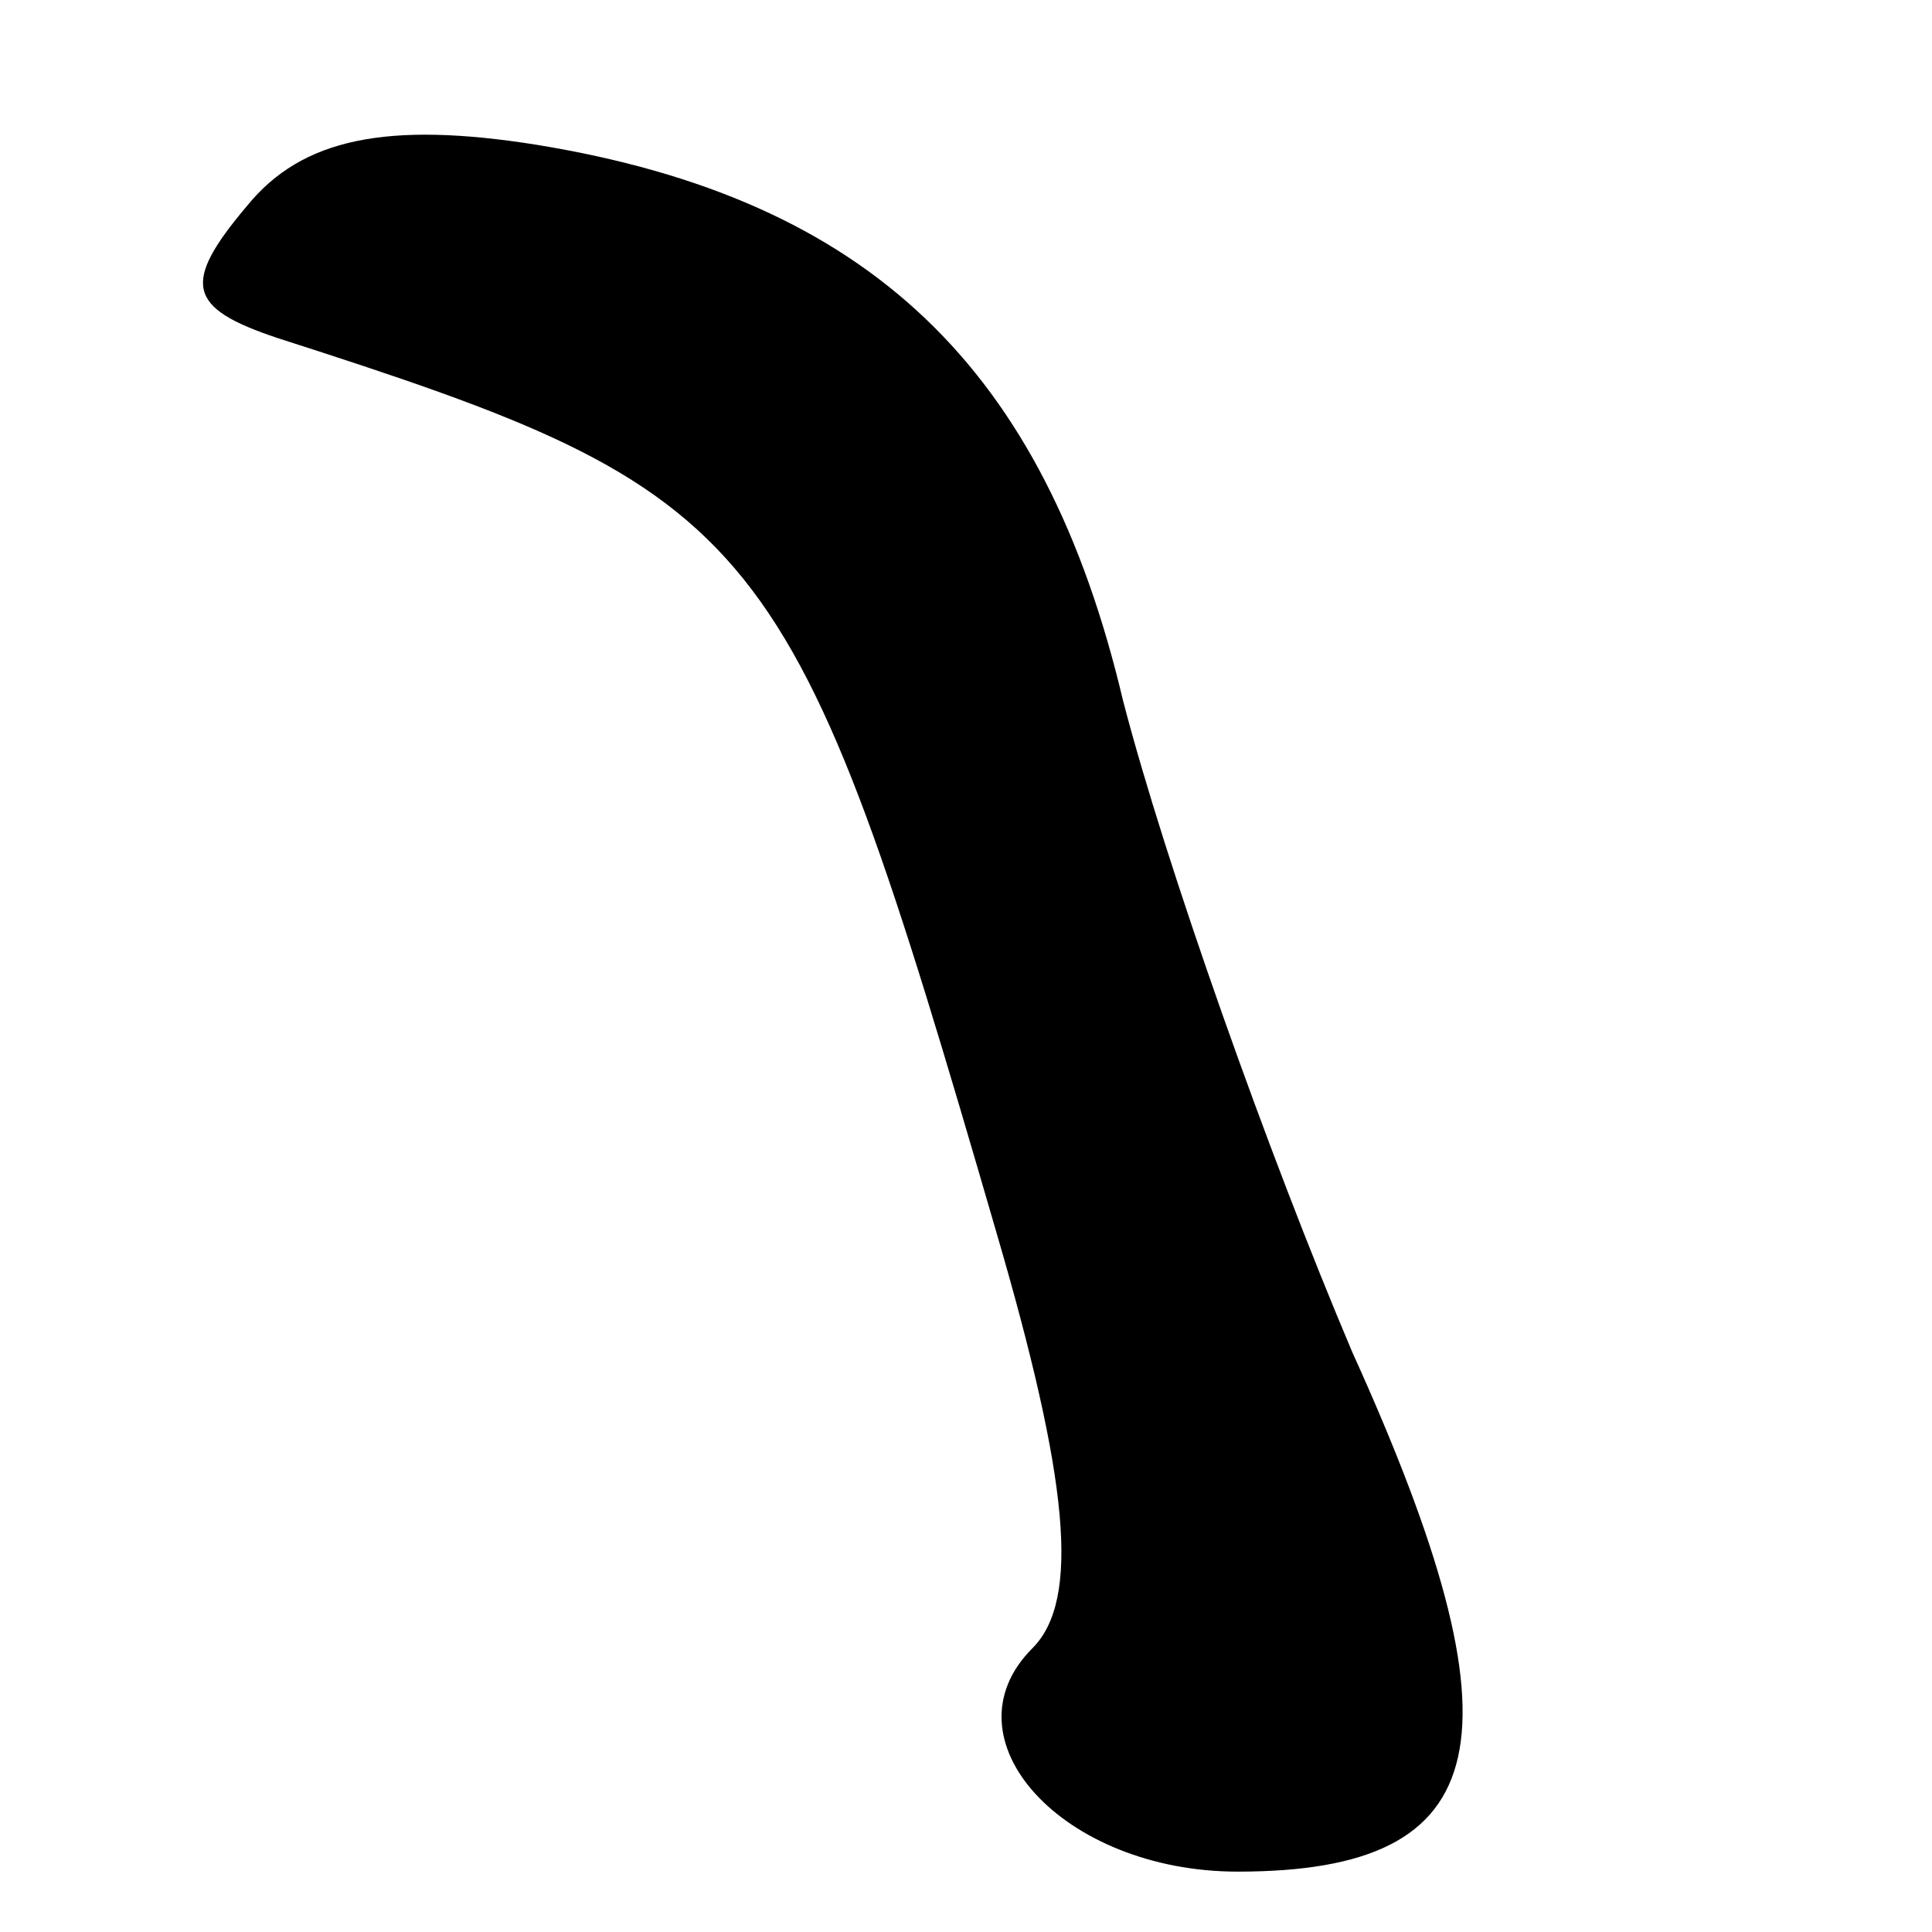 <?xml version="1.0" standalone="no"?>
<!DOCTYPE svg PUBLIC "-//W3C//DTD SVG 20010904//EN"
 "http://www.w3.org/TR/2001/REC-SVG-20010904/DTD/svg10.dtd">
<svg version="1.0" xmlns="http://www.w3.org/2000/svg"
 width="32pt" height="32pt" viewBox="0 0 32 32"
 preserveAspectRatio="xMidYMid meet">
<g transform="translate(0,32) scale(0.1,-0.1)"
fill="#000000" stroke="none">
<path fill="#000000" stroke="none" d="M41 286 c-11 -13 -10 -17 5 -22 81 -26
85 -31 119 -148 12 -41 14 -61 6 -69 -15 -15 5 -37 34 -37 43 0 48 22 19 86
-14 33 -31 81 -38 108 -13 55 -42 83 -97 92 -25 4 -39 1 -48 -10z"/>
</g>
</svg>
